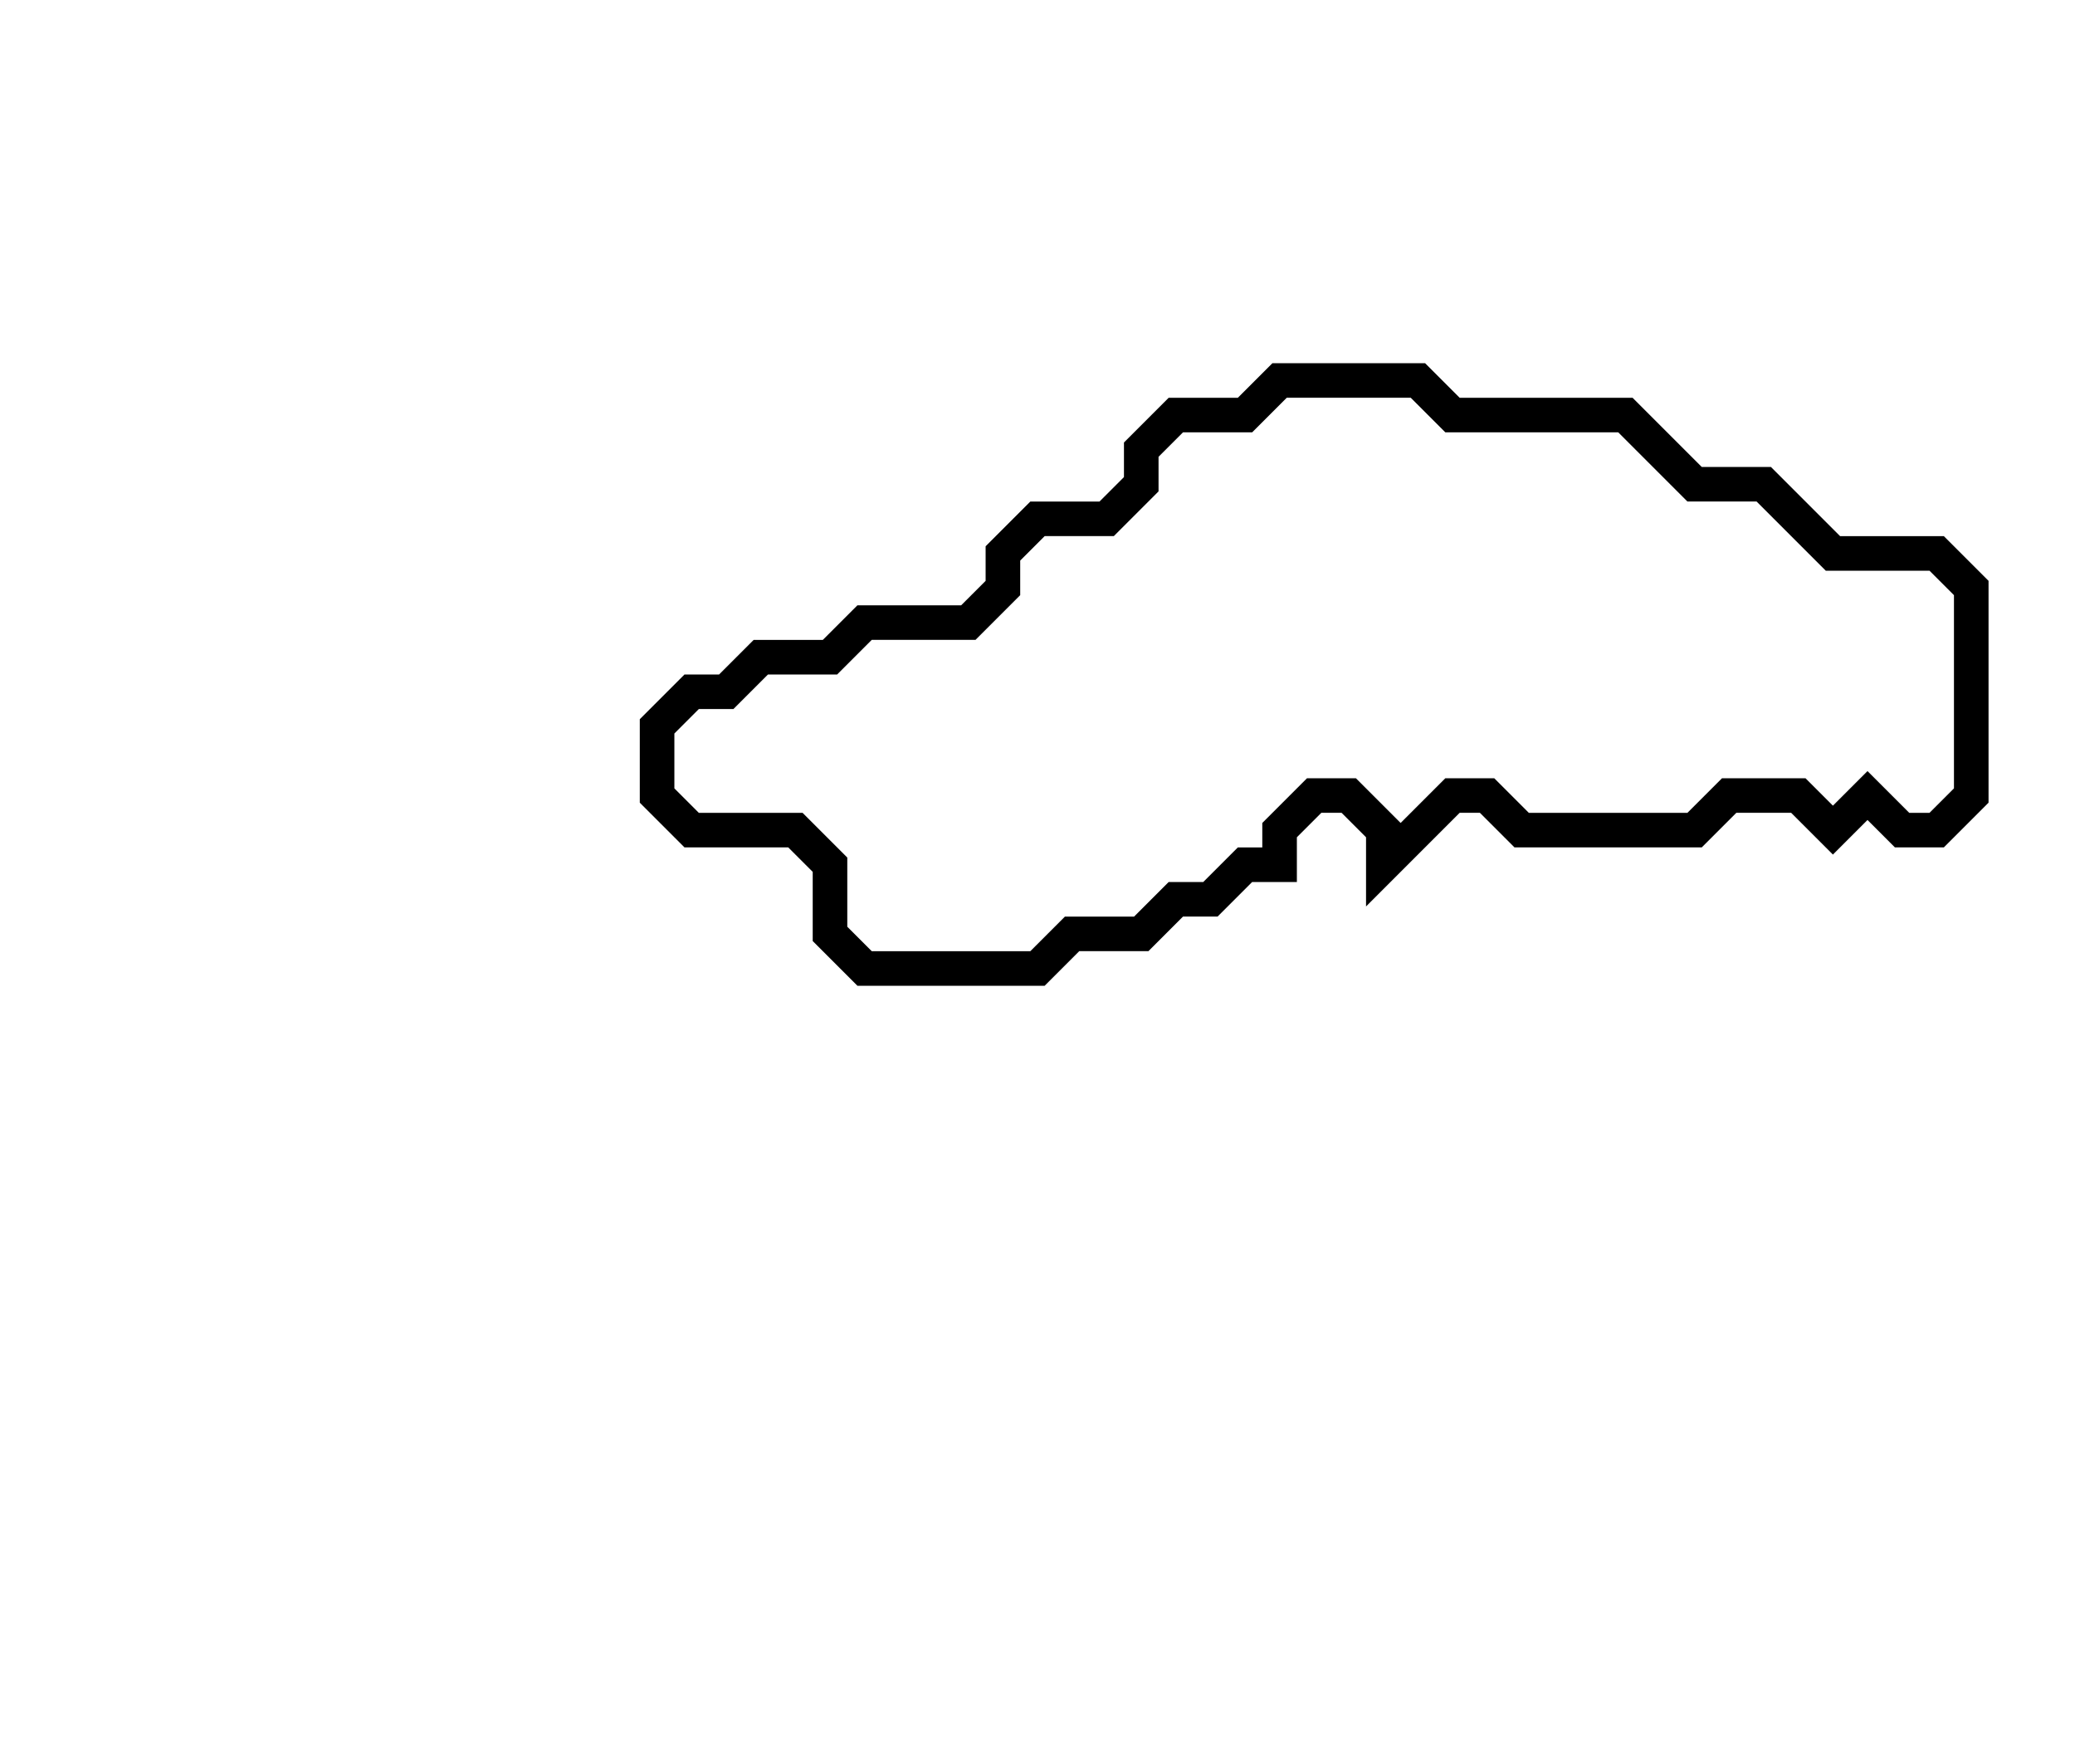 <svg xmlns="http://www.w3.org/2000/svg" width="60" height="51">
  <path d="M 37,11 L 36,12 L 34,12 L 33,13 L 33,14 L 32,15 L 30,15 L 29,16 L 29,17 L 28,18 L 25,18 L 24,19 L 22,19 L 21,20 L 20,20 L 19,21 L 19,23 L 20,24 L 23,24 L 24,25 L 24,27 L 25,28 L 30,28 L 31,27 L 33,27 L 34,26 L 35,26 L 36,25 L 37,25 L 37,24 L 38,23 L 39,23 L 40,24 L 40,25 L 42,23 L 43,23 L 44,24 L 49,24 L 50,23 L 52,23 L 53,24 L 54,23 L 55,24 L 56,24 L 57,23 L 57,17 L 56,16 L 53,16 L 51,14 L 49,14 L 47,12 L 42,12 L 41,11 Z" fill="none" stroke="black" stroke-width="1"/>
</svg>